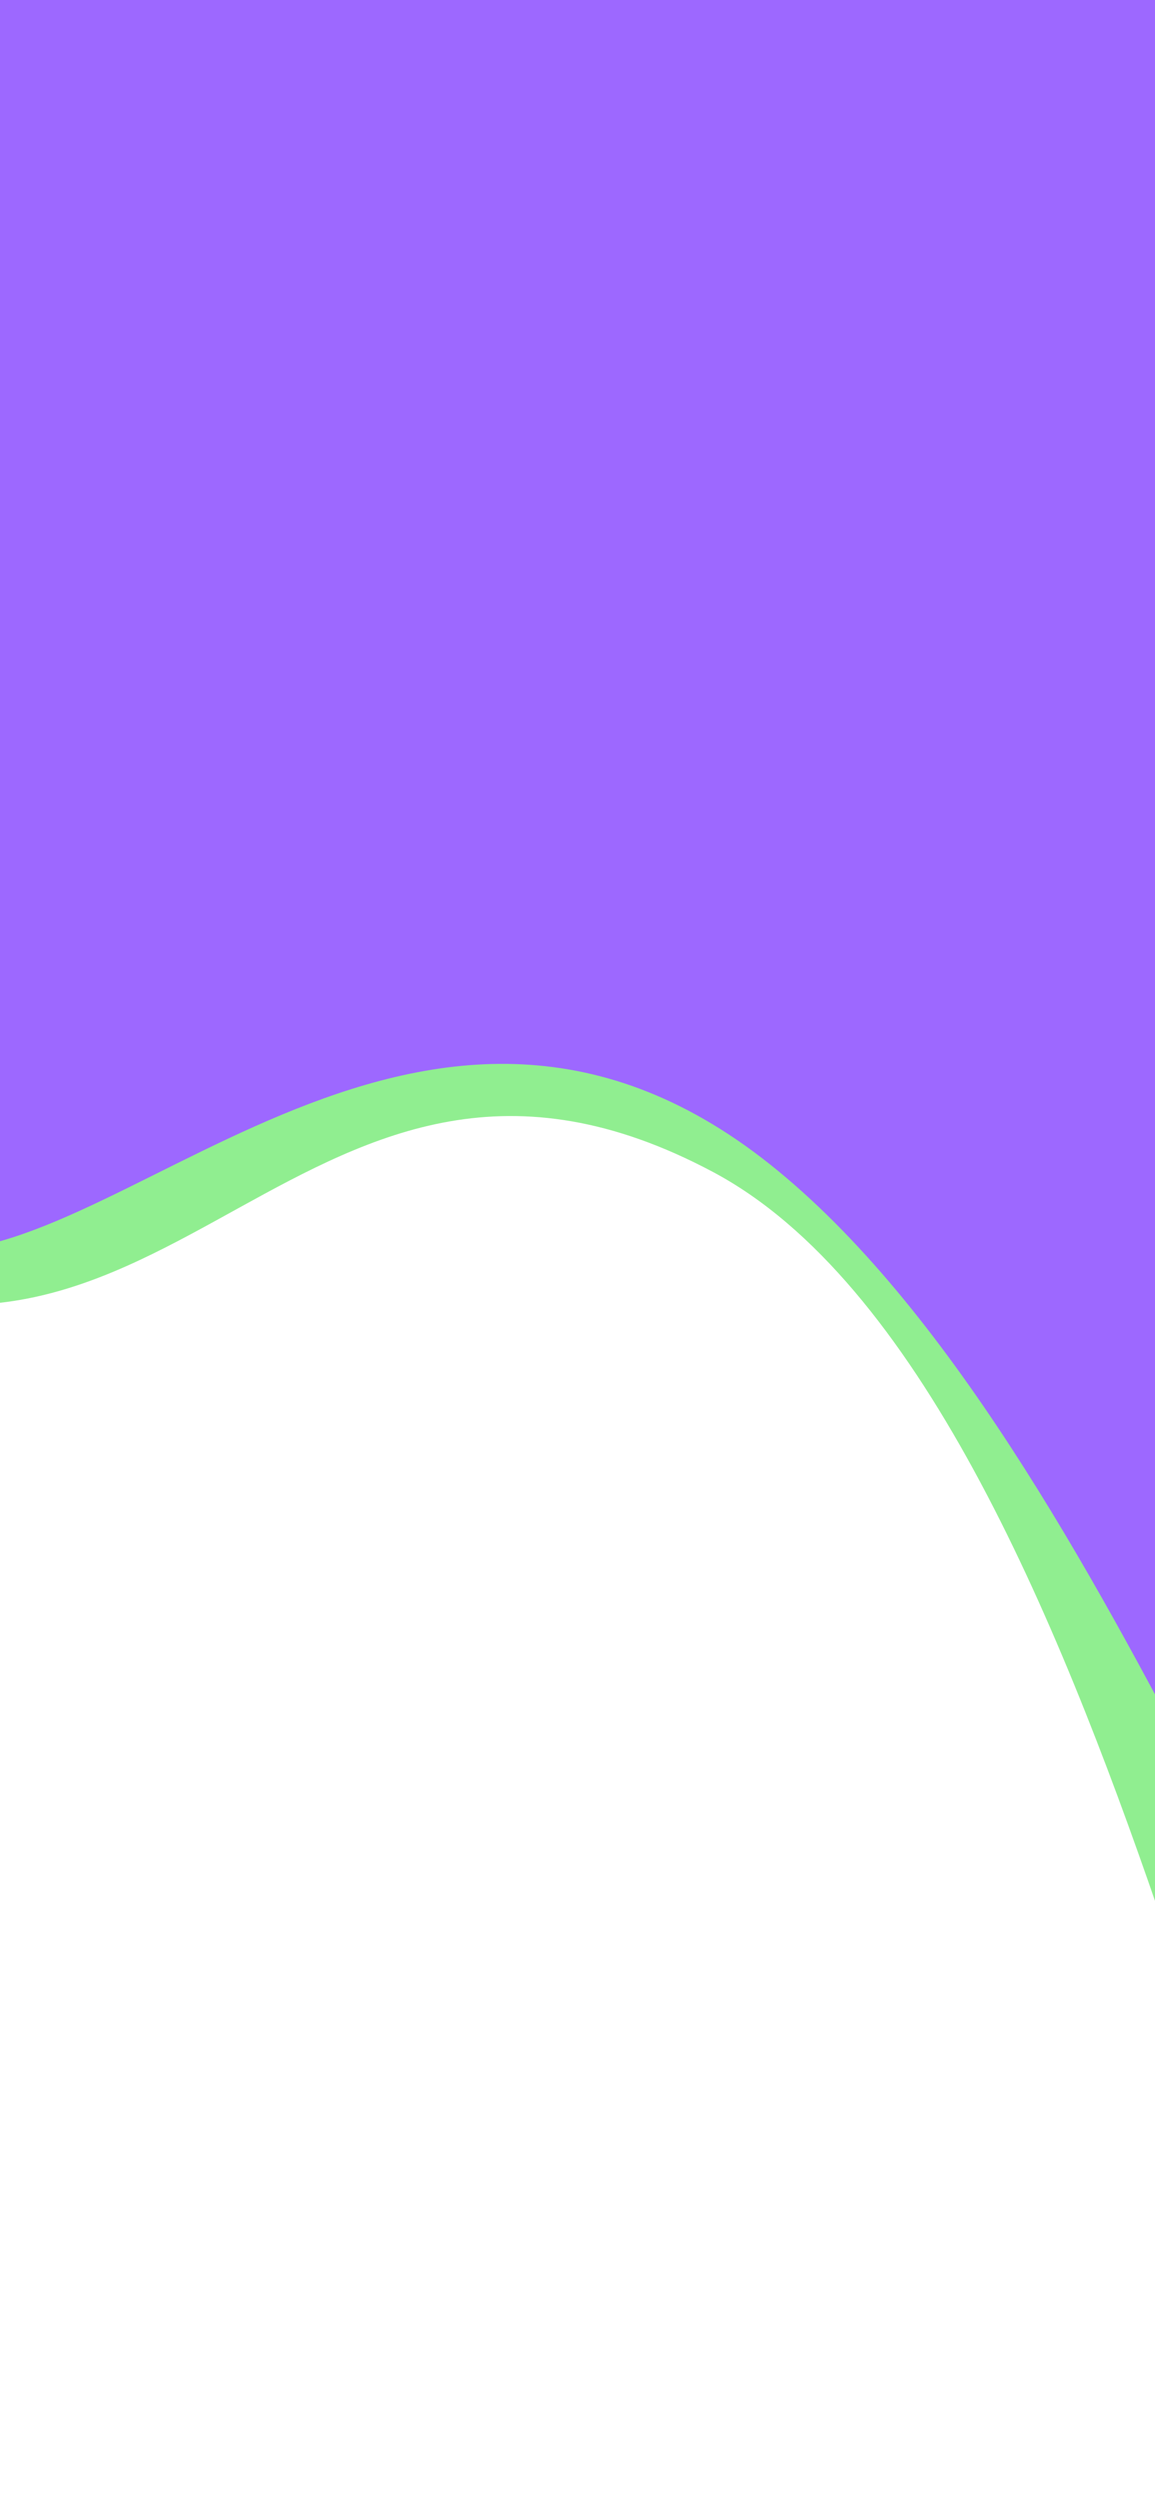 <svg width="390" height="844" viewBox="0 0 390 844" fill="none" xmlns="http://www.w3.org/2000/svg">
<path d="M240.792 395.664C102.847 322.151 56.926 491.405 -72.499 424.498L-149.257 -7.857L468.485 -53.582L468.484 824.026C427.39 842.827 378.737 469.176 240.792 395.664Z" fill="#90EE90"/>
<path d="M259.928 393.016C140.861 298.328 36.501 433.5 -29.574 421.5L-29.574 -78.192L590.498 -19.45L499.781 738.473C454.88 749.92 378.995 487.704 259.928 393.016Z" fill="#9D68FF"/>
</svg>
